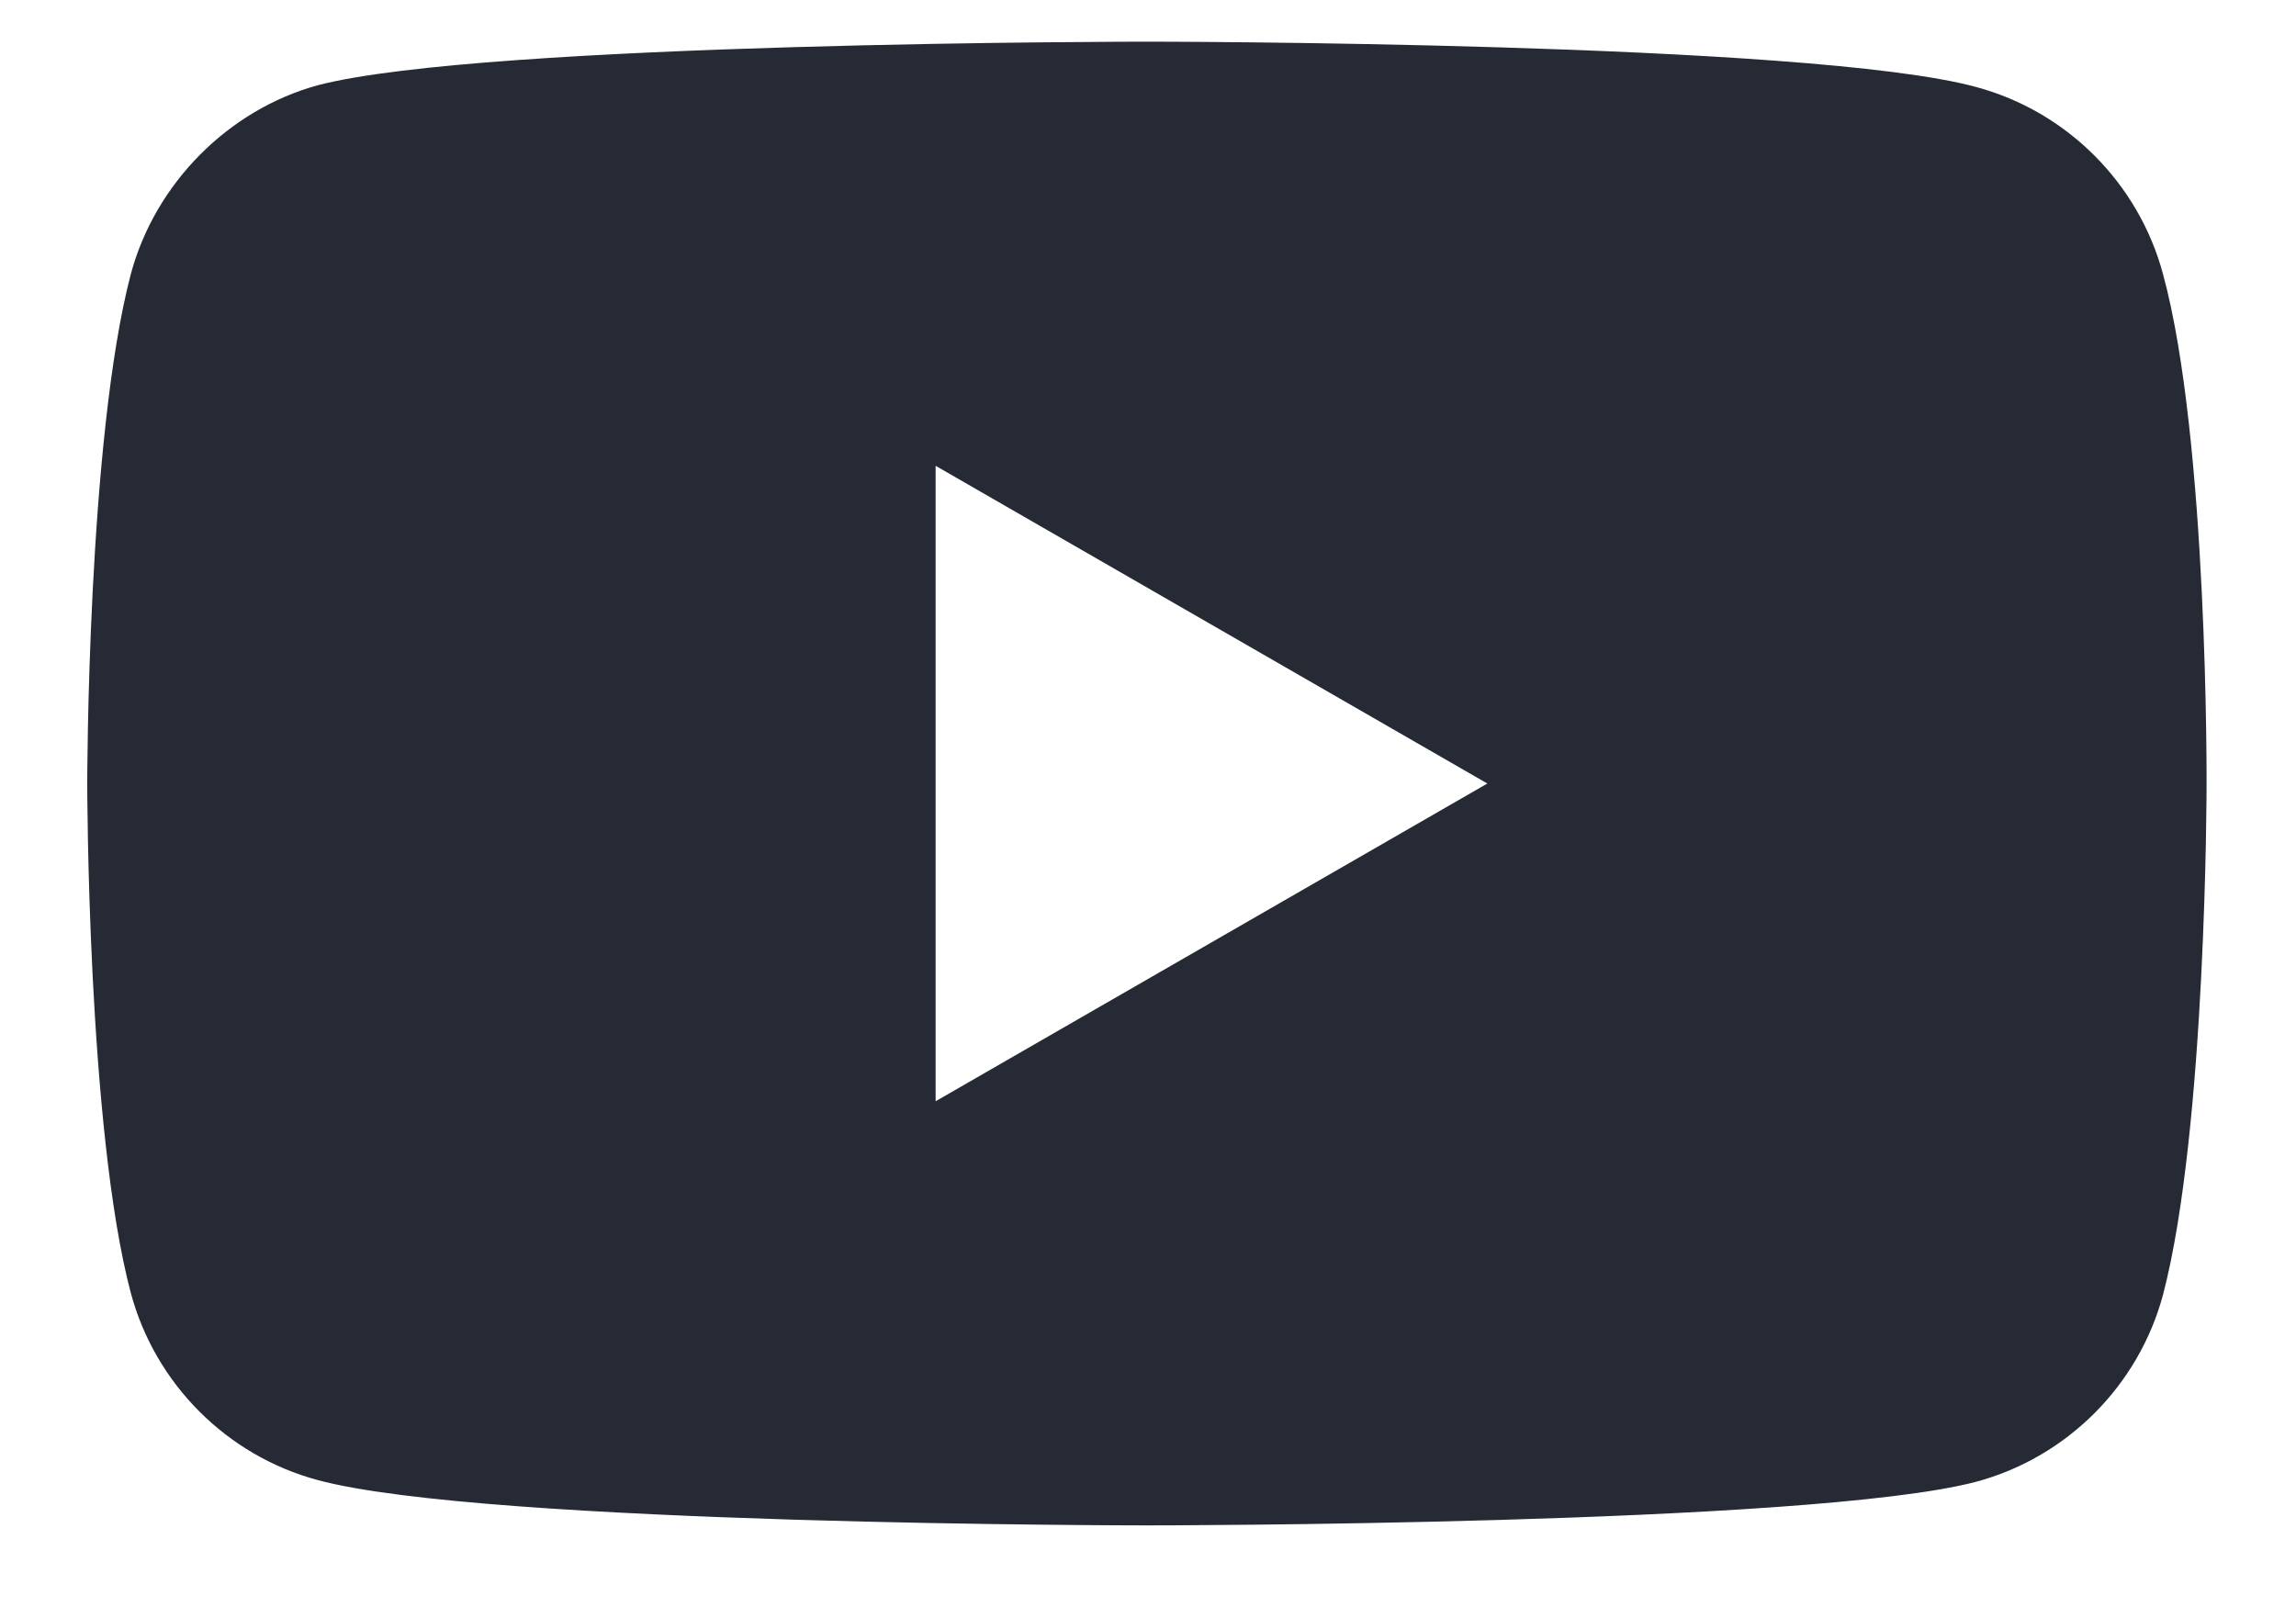 <svg width="20" height="14" viewBox="0 0 20 14" fill="none" xmlns="http://www.w3.org/2000/svg">
<path d="M18.841 2.386C18.628 1.595 18.005 0.971 17.214 0.758C15.769 0.363 9.99 0.363 9.99 0.363C9.99 0.363 4.212 0.363 2.767 0.743C1.991 0.956 1.353 1.595 1.14 2.386C0.76 3.83 0.76 6.826 0.76 6.826C0.76 6.826 0.76 9.837 1.14 11.266C1.353 12.057 1.976 12.681 2.767 12.894C4.227 13.289 9.991 13.289 9.991 13.289C9.991 13.289 15.769 13.289 17.214 12.909C18.005 12.696 18.628 12.072 18.841 11.282C19.221 9.837 19.221 6.841 19.221 6.841C19.221 6.841 19.236 3.83 18.841 2.386ZM8.15 9.594V4.058L12.956 6.826L8.15 9.594Z" fill="#252A34"/>
</svg>
